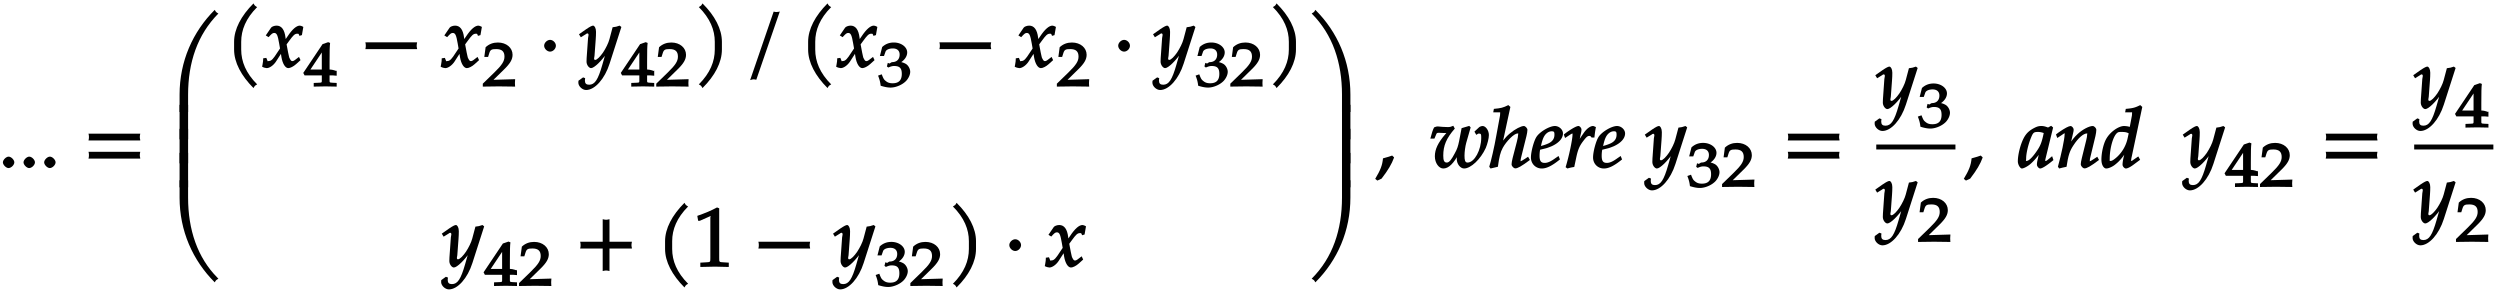 <svg xmlns="http://www.w3.org/2000/svg" xmlns:xlink="http://www.w3.org/1999/xlink" width="483px" height="56" viewBox="0 0 362 42"><defs><symbol overflow="visible" id="a"><path d="M2.313-.766c0-.359-.454-.828-.829-.828-.359 0-.828.469-.828.828 0 .36.469.829.813.829.39 0 .843-.454.843-.829zm0 0"/></symbol><symbol overflow="visible" id="b"><path d="M8.266-4.078a1.419 1.419 0 01-.047-.36c0-.109.015-.234.062-.484h-7.5c.063.25.063.375.063.484 0 .125 0 .235-.063.5h7.5zm0 2.625a1.332 1.332 0 01-.047-.36c0-.109.015-.234.062-.484h-7.5c.063.25.063.375.063.485 0 .125 0 .25-.063.5h7.5zm0 0"/></symbol><symbol overflow="visible" id="c"><path d="M7.063-14.328l-.188-.14c-.063-.063-.11-.126-.219-.329C3.47-11.609 1.563-7.344 1.563-2.516V0h1.234v-2.516c0-4.625 1.344-8.687 4.39-11.75zm0 0"/></symbol><symbol overflow="visible" id="d"><path d="M2.797-.125V-5H1.562v5h1.235zm0 0"/></symbol><symbol overflow="visible" id="e"><path d="M7.063-.563C4.14-3.5 2.796-7.546 2.796-12.187v-2.516H1.562v2.515c0 4.829 1.907 9.094 5.094 12.282.11-.203.157-.266.219-.328.063-.047.125-.094.313-.203zm0 0"/></symbol><symbol overflow="visible" id="f"><path d="M4.563-8.781l-.188-.14c-.063-.063-.11-.126-.219-.329-1.781 1.781-2.812 3.719-2.812 5.563v1.124c0 1.86 1.031 3.797 2.812 5.579.11-.204.157-.266.219-.329.063-.062.125-.109.313-.203C3.046.844 2.374-.844 2.374-2.562v-1.126c0-1.703.672-3.39 2.313-5.03zm0 0"/></symbol><symbol overflow="visible" id="g"><path d="M5.875-5.875c-.14-.078-.344-.156-.453-.156-.469 0-1.063.468-1.797 1.578l-.453.656.25.094-.078-.578c-.14-1.188-.594-1.75-1.297-1.75-.313 0-.688.14-.797.297L.484-4.61l.407.25c.437-.485.578-.61.812-.61.39 0 .516.36.719 1.532l.125.718-.438.656C1.594-1.25 1.297-.905.953-.905c-.172 0-.172.078-.203.015l-.188-.468-.453.062c0 .36-.03.516-.093.89-.032.141-.047.173-.063.329.219.125.531.203.672.203.39 0 .953-.375 1.328-.938l.906-1.406-.234-.094.125.829c.172 1.015.578 1.609 1 1.609.266 0 .75-.234 1.125-.578l.64-.578-.218-.469c-.578.453-.766.61-.953.61-.188 0-.25-.094-.453-.5.015.046-.11-.407-.172-.75L3.5-3.313l.39-.532c.563-.765.782-1.015 1.157-1.015.187 0 .187-.032.312.312l.36-.11.203-1.171zm0 0"/></symbol><symbol overflow="visible" id="i"><path d="M8.266-2.766a1.332 1.332 0 01-.047-.359c0-.11.015-.234.062-.484h-7.5c.063.25.063.375.063.484 0 .125 0 .25-.063.5h7.5zm0 0"/></symbol><symbol overflow="visible" id="k"><path d="M2.516-3.125c0-.422-.407-.844-.844-.844-.422 0-.86.422-.86.844 0 .438.438.86.86.86.437 0 .844-.422.844-.86zm0 0"/></symbol><symbol overflow="visible" id="l"><path d="M5.953-5.875l-.203-.156c-.375.14-.64.203-1.016.234l-.453 1.703c-.14.563-.531 1.344-.922 1.938-.421.61-.89 1.094-1.156 1.094-.265 0-.11-.438-.094-.594l.172-2.328c.031-.36.047-.829.047-1.157 0-.53-.219-.89-.422-.89-.156 0-.422.125-1 .515L-.14-4.78l.266.437.734-.453c.063-.047.125-.11.204-.11.312 0 .125.485.109.673L.969-1.328l-.016.484c-.015.5.36.969.656.969.454 0 1.547-1.047 2.438-2.39l-.234-.094-.579 2.03c-.609 2.126-1.078 2.86-1.906 2.86-.422 0-.61-.187-.61-.61 0-.062.016-.155.032-.343l-.297-.11-.672.485c-.015.156-.015.219-.015.281 0 .516.578 1.063 1.125 1.063 1.265 0 2.703-1.61 3.406-3.828L6-5.828zm0 0"/></symbol><symbol overflow="visible" id="m"><path d="M4.094-2.563v-1.124c0-1.844-1.016-3.782-2.813-5.563-.11.203-.156.266-.218.328-.063.047-.125.094-.313.203 1.64 1.64 2.313 3.328 2.313 5.031v1.126C3.063-.845 2.39.844.75 2.484c.188.094.25.141.313.204.062.062.109.124.218.328 1.797-1.782 2.813-3.72 2.813-5.579zm0 0"/></symbol><symbol overflow="visible" id="n"><path d="M4.86-8.031c-.11.015-.204.031-.313.031-.094 0-.203-.016-.39-.063L.75 1.86c.297-.093.406-.109.5-.109.11 0 .203.016.39.063l3.407-9.891zm0 0"/></symbol><symbol overflow="visible" id="p"><path d="M8.266-2.766a1.332 1.332 0 01-.047-.359c0-.11.015-.234.062-.484h-3.25v-3.266c-.25.063-.375.078-.484.078-.125 0-.25-.016-.5-.078v3.266H.78c.063.25.063.375.063.484 0 .125 0 .25-.063.5h3.266V.641c.25-.063.375-.079.5-.079.11 0 .234.016.484.079v-3.266h3.25zm0 0"/></symbol><symbol overflow="visible" id="q"><path d="M5.125-.094v-.484l-.75-.047c-.656-.031-.64-.031-.64-.656v-7.172l-.313-.125c-.875.469-1.61.781-2.86 1.219l.125.718h.235l1.547-.687.031-.016c.063 0-.047-.015-.047.266v5.797c0 .625.016.625-.64.656L1-.578v.625L3.125 0l2 .047zm0 0"/></symbol><symbol overflow="visible" id="r"><path d="M6.531-.125v-2.39c0-4.829-1.875-9.094-5.078-12.282-.11.203-.156.266-.219.328-.062.047-.125.094-.312.203 3.062 3.063 4.39 7.125 4.39 11.75V0h1.22zm0 0"/></symbol><symbol overflow="visible" id="s"><path d="M6.531-.125V-5H5.313v5H6.53zm0 0"/></symbol><symbol overflow="visible" id="t"><path d="M6.531-12.188v-2.515H5.313v2.515C5.313-7.546 3.984-3.5.921-.438c.187.11.25.157.312.204.063.062.11.125.22.328C4.655-3.094 6.53-7.36 6.53-12.187zm0 0"/></symbol><symbol overflow="visible" id="u"><path d="M2.703-1.531L2.47-1.75c-.36.125-.563.203-1.328.406C1.047-.328.78.344.016 1.625l.312.25.61-.281C1.905.328 2.405-.516 2.75-1.47zm0 0"/></symbol><symbol overflow="visible" id="h"><path d="M4.781-.11V-.5l-.61-.031c-.468-.031-.421-.016-.421-.531v-.532c.422 0 .625 0 1.031.047v-.781l-.047.094s-.562-.204-.875-.204H3.75V-3.53c0-1.578.016-2.328.078-2.766l-.281-.11-.813.282-2.796 4.172.187.36h2.5v.53c0 .516.047.516-.422.532l-.75.031v.531L3.172 0l1.61.031zm-2-2.328H.97L2.89-5.312l-.266-.094v2.968zm0 0"/></symbol><symbol overflow="visible" id="j"><path d="M4.75-.11c-.016-.187-.016-.265-.016-.39s0-.203.032-.547l-3.141.094 1.5-1.469c.938-.906 1.266-1.5 1.266-2.156 0-1.016-.891-1.781-2.125-1.781-.688 0-1.282.218-1.782.687L.297-4.266h.547l.172-.546c.156-.516.359-.594 1-.594.828 0 1.203.343 1.203 1.093 0 .657-.36 1.22-1.453 2.282L.078-.391v.422L2.391 0l2.375.031zm0 0"/></symbol><symbol overflow="visible" id="o"><path d="M4.703-2.11c0-.421-.25-.89-.594-1.124a2.225 2.225 0 00-.703-.282c.531-.375.86-.875.86-1.406 0-.781-.86-1.437-1.938-1.437-.64 0-1.203.203-1.687.656L.312-4.406h.594l.219-.625c.11-.297.563-.469 1.063-.469.624 0 .984.328.984.89 0 .673-.406 1.094-1.094 1.094-.078 0-.36.204-.36.204l-.265-.094-.125.515.203.157c.407-.172.594-.22.844-.22.813 0 1.11.329 1.11 1.142 0 .906-.422 1.359-1.329 1.359-.437 0-.719-.094-1.015-.344C.906-.984.828-1.094.578-1.75l-.531.188c.234.609.312.937.375 1.468C1.078.11 1.5.172 1.859.172c.782 0 1.766-.422 2.297-1.016.328-.375.547-.86.547-1.265zm0 0"/></symbol><symbol overflow="visible" id="v"><path d="M.25-4.203h.375l.266-.64c.078-.204.156-.204.437-.204.219 0 .438.031.672.031.25 0 .406-.015.39 0 .079-.125-.062 0-.171.157C1.14-3.61.688-2.656.688-1.641c0 .985.593 1.766 1.218 1.766.766 0 1.516-.688 2.39-2.39L4-2.36c-.11.515-.14.812-.14 1.093 0 .75.53 1.391 1.062 1.391.969 0 2.39-1.328 3.14-2.969.25-.594.454-1.406.454-1.875 0-.687-.47-1.312-.907-1.312-.156 0-.421.093-.515.187l-.672.625.266.469c.296-.188.28-.188.39-.188.328 0 .328.141.328.625 0 1.735-.968 3.579-1.984 3.579-.36 0-.438-.344-.438-1 0-.563.11-1.344.25-1.86l.641-2.234-.203-.219-1.11.328-.359 1.875c-.156.735-.266 1.125-.625 1.766-.469.89-.797 1.344-1.156 1.344-.406 0-.516-.329-.516-1.016 0-1.422.438-2.5 1.672-3.906l-.219-.407c-.312.141-.468.188-.796.188-.5 0-.985-.047-1.47-.094-.155 0-.25.032-.515.14C.406-5.515.234-5 .031-4.202zm0 0"/></symbol><symbol overflow="visible" id="w"><path d="M-.016-.063l.141.188 1.063-.25c.203-1.469.359-2.094.703-2.734.53-.97 1.64-2.094 2.156-2.094.156 0 .078-.016.078.14 0 .204-.078.672-.188 1.063l-.609 2.344c-.094.422-.156.687-.156.922 0 .28.312.593.547.593.312 0 .86-.28 2.11-1.218l-.266-.47-.5.329c-.344.219-.47.313-.594.313-.078 0 .015.03.015-.11 0-.11.016-.203.079-.469l.765-3.062c.078-.313.14-.688.14-.89 0-.25-.312-.563-.515-.563-.406 0-1.266.437-2.031 1.078-.406.344-.61.562-1.172 1.266l-.234.296.296.094L3-8.797l-.297-.265c-.781.39-1.078.453-2.094.546l-.093.5h.78c.282 0 .22-.046.22.157 0 .109-.016.203-.016.296L.984-4.765C.672-2.969.188-.906-.062-.14zm0 0"/></symbol><symbol overflow="visible" id="x"><path d="M0-1.469C0-.547.703.125 1.563.125c.687 0 1.468-.36 2.64-1.313L4-1.688l-.5.344c-.625.453-1.078.657-1.5.657-.578 0-.75-.313-.75-1.047 0-.313.031-.61.078-.86l.828-.203c.203-.047.516-.172.828-.297C4-3.547 4.641-4.219 4.641-4.954c0-.562-.563-1.077-1.172-1.077-.781 0-2.219.843-2.688 1.61C.421-3.845 0-2.313 0-1.47zm1.406-1.5l.11-.437c.187-.797.39-1.219.703-1.516.234-.219.5-.344.797-.344.343 0 .39.11.39.5 0 .516-.234.954-.86 1.25a6.042 6.042 0 01-1.093.375zm0 0"/></symbol><symbol overflow="visible" id="y"><path d="M.125-4.766l.172.47.594-.391c.343-.22.359-.235.453-.235.125 0 .031-.031.031.125 0 .703-.516 3.156-1 4.734l.266.188a5.85 5.85 0 01.984-.219l.328-1.547c.219-.984.453-1.53.969-2.203.406-.531.61-.75.875-.75.187 0 .172.032.344.235h.406c.062-.594.11-.97.219-1.516-.313-.14-.36-.156-.422-.156-.36 0-.86.328-1.297.937-.406.594-.875 1.25-1.172 1.907h.344l.312-1.516c.063-.25.14-.531.14-.813 0-.234-.25-.515-.437-.515-.25 0-.828.297-1.718.922l-.391.296zm0 0"/></symbol><symbol overflow="visible" id="z"><path d="M-.125-.922c0 .516.36 1.047.578 1.047.25 0 .813-.281 1.25-.656.516-.453 1-1.016 1.656-1.938l-.296-.094-.344 1.516a2.715 2.715 0 00-.078.61c0 .265.28.562.468.562.266 0 .891-.36 1.922-1.219l-.187-.562c-.297.234-.297.25-.36.297-.39.312-.437.39-.609.39-.125 0-.016.031-.016-.156 0-.047 0-.078.016-.125l1.11-4.563-.282-.25-.453.25c-.422-.156-.656-.218-.969-.218-.344 0-.578.062-.906.218-.75.375-1.266.766-1.688 1.61-.453.906-.812 2.328-.812 3.281zm1.203-.39c0-.766.313-2.094.734-3.094.282-.688.407-.766.985-.766.281 0 .5.047.828.156-.25 1.22-.438 1.735-.828 2.344C2.14-1.656 1.516-.969 1.125-.969c-.14 0-.047-.015-.047-.344zm0 0"/></symbol><symbol overflow="visible" id="A"><path d="M.11-4.766l.171.47.594-.391c.422-.282.36-.266.438-.266.14 0 .03 0 .03.172 0 .61-.484 2.922-.968 4.64l.172.266c.39-.094.656-.172 1.078-.25.234-1.61.453-2.297 1-3.11.656-1.015 1.422-1.718 1.953-1.718.125 0 .031-.016.031.156 0 .219-.046.469-.14.86l-.625 2.53c-.11.438-.156.72-.156.907 0 .297.312.61.546.61.313 0 .86-.282 2.094-1.22l-.25-.468-.5.328c-.344.219-.469.313-.594.313-.078 0 .016.03.016-.11 0-.047.016-.187.016-.234l.796-3.297c.079-.344.125-.688.125-.89 0-.266-.296-.563-.53-.563-.5 0-1.47.5-2.173 1.156-.453.422-.78.828-1.406 1.703l.297.094.453-1.938c.047-.203.078-.343.078-.484 0-.25-.265-.531-.437-.531-.266 0-.86.312-1.735.922l-.39.296zm0 0"/></symbol><symbol overflow="visible" id="B"><path d="M.031-1.156C.031-.375.375.125.734.125c.313 0 .875-.234 1.282-.563.656-.515 1.046-.984 1.843-2.187l-.296-.094L3.28-1.64c-.125.532-.187.907-.187 1.22 0 .25.281.546.484.546.219 0 .625-.203 1.031-.5l1.032-.766-.266-.484-.703.484c-.172.125-.219.172-.328.172-.094 0 0 .031 0-.14 0-.094.015-.204.093-.547l1.516-7.14-.297-.267c-.781.391-1.078.454-2.093.547l-.094.5h.781c.281 0 .219-.046.219.157 0 .109-.016.203-.016.296l-.312 1.657a3.082 3.082 0 00-.829-.125c-.828 0-2.078.906-2.624 1.937C.313-3.39.03-2.156.03-1.156zm1.203-.14c0-1.516.5-3.282 1.079-3.735.156-.125.265-.14.593-.14.531 0 .735.03 1.078.202l-.14.64a5.186 5.186 0 01-1.485 2.72c-.421.39-.765.64-1 .64-.187 0-.125-.031-.125-.328zm0 0"/></symbol></defs><use xlink:href="#a" x="-.361" y="24.29"/><use xlink:href="#a" x="2.628" y="24.29"/><use xlink:href="#a" x="5.617" y="24.29"/><use xlink:href="#b" x="11.917" y="24.29"/><use xlink:href="#c" x="24.333" y="16.225"/><use xlink:href="#d" x="24.333" y="20.189"/><use xlink:href="#d" x="24.333" y="23.668"/><use xlink:href="#d" x="24.333" y="27.147"/><use xlink:href="#e" x="24.333" y="40.819"/><use xlink:href="#f" x="32.451" y="9.744"/><use xlink:href="#g" x="37.903" y="9.744"/><use xlink:href="#h" x="43.88" y="12.518"/><use xlink:href="#i" x="52.034" y="9.745"/><use xlink:href="#g" x="63.774" y="9.745"/><use xlink:href="#j" x="69.754" y="12.518"/><use xlink:href="#k" x="77.908" y="9.745"/><use xlink:href="#l" x="83.91" y="9.745"/><use xlink:href="#h" x="89.89" y="12.518"/><use xlink:href="#j" x="94.888" y="12.518"/><use xlink:href="#m" x="100.385" y="9.744"/><use xlink:href="#n" x="107.821" y="9.744"/><use xlink:href="#f" x="115.628" y="9.744"/><use xlink:href="#g" x="121.079" y="9.744"/><use xlink:href="#o" x="127.061" y="12.518"/><use xlink:href="#i" x="135.214" y="9.745"/><use xlink:href="#g" x="146.954" y="9.745"/><use xlink:href="#j" x="152.935" y="12.518"/><use xlink:href="#k" x="161.089" y="9.745"/><use xlink:href="#l" x="167.091" y="9.745"/><use xlink:href="#o" x="173.071" y="12.518"/><use xlink:href="#j" x="178.069" y="12.518"/><use xlink:href="#m" x="183.566" y="9.744"/><use xlink:href="#l" x="64.03" y="38.636"/><use xlink:href="#h" x="70.007" y="41.41"/><use xlink:href="#j" x="75.005" y="41.41"/><use xlink:href="#p" x="83.159" y="38.636"/><use xlink:href="#f" x="94.899" y="38.636"/><use xlink:href="#q" x="100.351" y="38.636"/><use xlink:href="#i" x="108.982" y="38.636"/><use xlink:href="#l" x="120.722" y="38.636"/><use xlink:href="#o" x="126.709" y="41.41"/><use xlink:href="#j" x="131.707" y="41.41"/><use xlink:href="#m" x="137.204" y="38.636"/><use xlink:href="#k" x="145.31" y="38.636"/><use xlink:href="#g" x="151.311" y="38.636"/><use xlink:href="#r" x="189.017" y="16.225"/><use xlink:href="#s" x="189.017" y="20.189"/><use xlink:href="#s" x="189.017" y="23.668"/><use xlink:href="#s" x="189.017" y="27.147"/><use xlink:href="#t" x="189.017" y="40.819"/><use xlink:href="#u" x="199.127" y="24.29"/><use xlink:href="#v" x="207.098" y="24.29"/><use xlink:href="#w" x="215.73" y="24.29"/><use xlink:href="#x" x="221.707" y="24.29"/><use xlink:href="#y" x="226.358" y="24.29"/><use xlink:href="#x" x="230.71" y="24.29"/><use xlink:href="#l" x="238.348" y="24.29"/><use xlink:href="#o" x="244.326" y="27.064"/><use xlink:href="#j" x="249.324" y="27.064"/><use xlink:href="#b" x="258.142" y="24.29"/><use xlink:href="#l" x="271.745" y="15.682"/><use xlink:href="#o" x="277.723" y="18.456"/><path d="M271.746 21.3h11.473" fill="none" stroke-width=".717" stroke="#000" stroke-miterlimit="10"/><g><use xlink:href="#l" x="271.745" y="32.253"/></g><g><use xlink:href="#j" x="277.723" y="35.027"/></g><g><use xlink:href="#u" x="284.415" y="24.29"/></g><g><use xlink:href="#z" x="292.385" y="24.29"/><use xlink:href="#A" x="297.693" y="24.29"/><use xlink:href="#B" x="304.34" y="24.29"/></g><g><use xlink:href="#l" x="316.295" y="24.29"/></g><g><use xlink:href="#h" x="322.273" y="27.064"/><use xlink:href="#j" x="327.271" y="27.064"/></g><g><use xlink:href="#b" x="336.089" y="24.29"/></g><g><use xlink:href="#l" x="349.692" y="15.682"/></g><g><use xlink:href="#h" x="355.669" y="18.456"/></g><path d="M349.691 21.3h11.473" fill="none" stroke-width=".717" stroke="#000" stroke-miterlimit="10"/><g><use xlink:href="#l" x="349.692" y="32.253"/></g><g><use xlink:href="#j" x="355.669" y="35.027"/></g></svg>